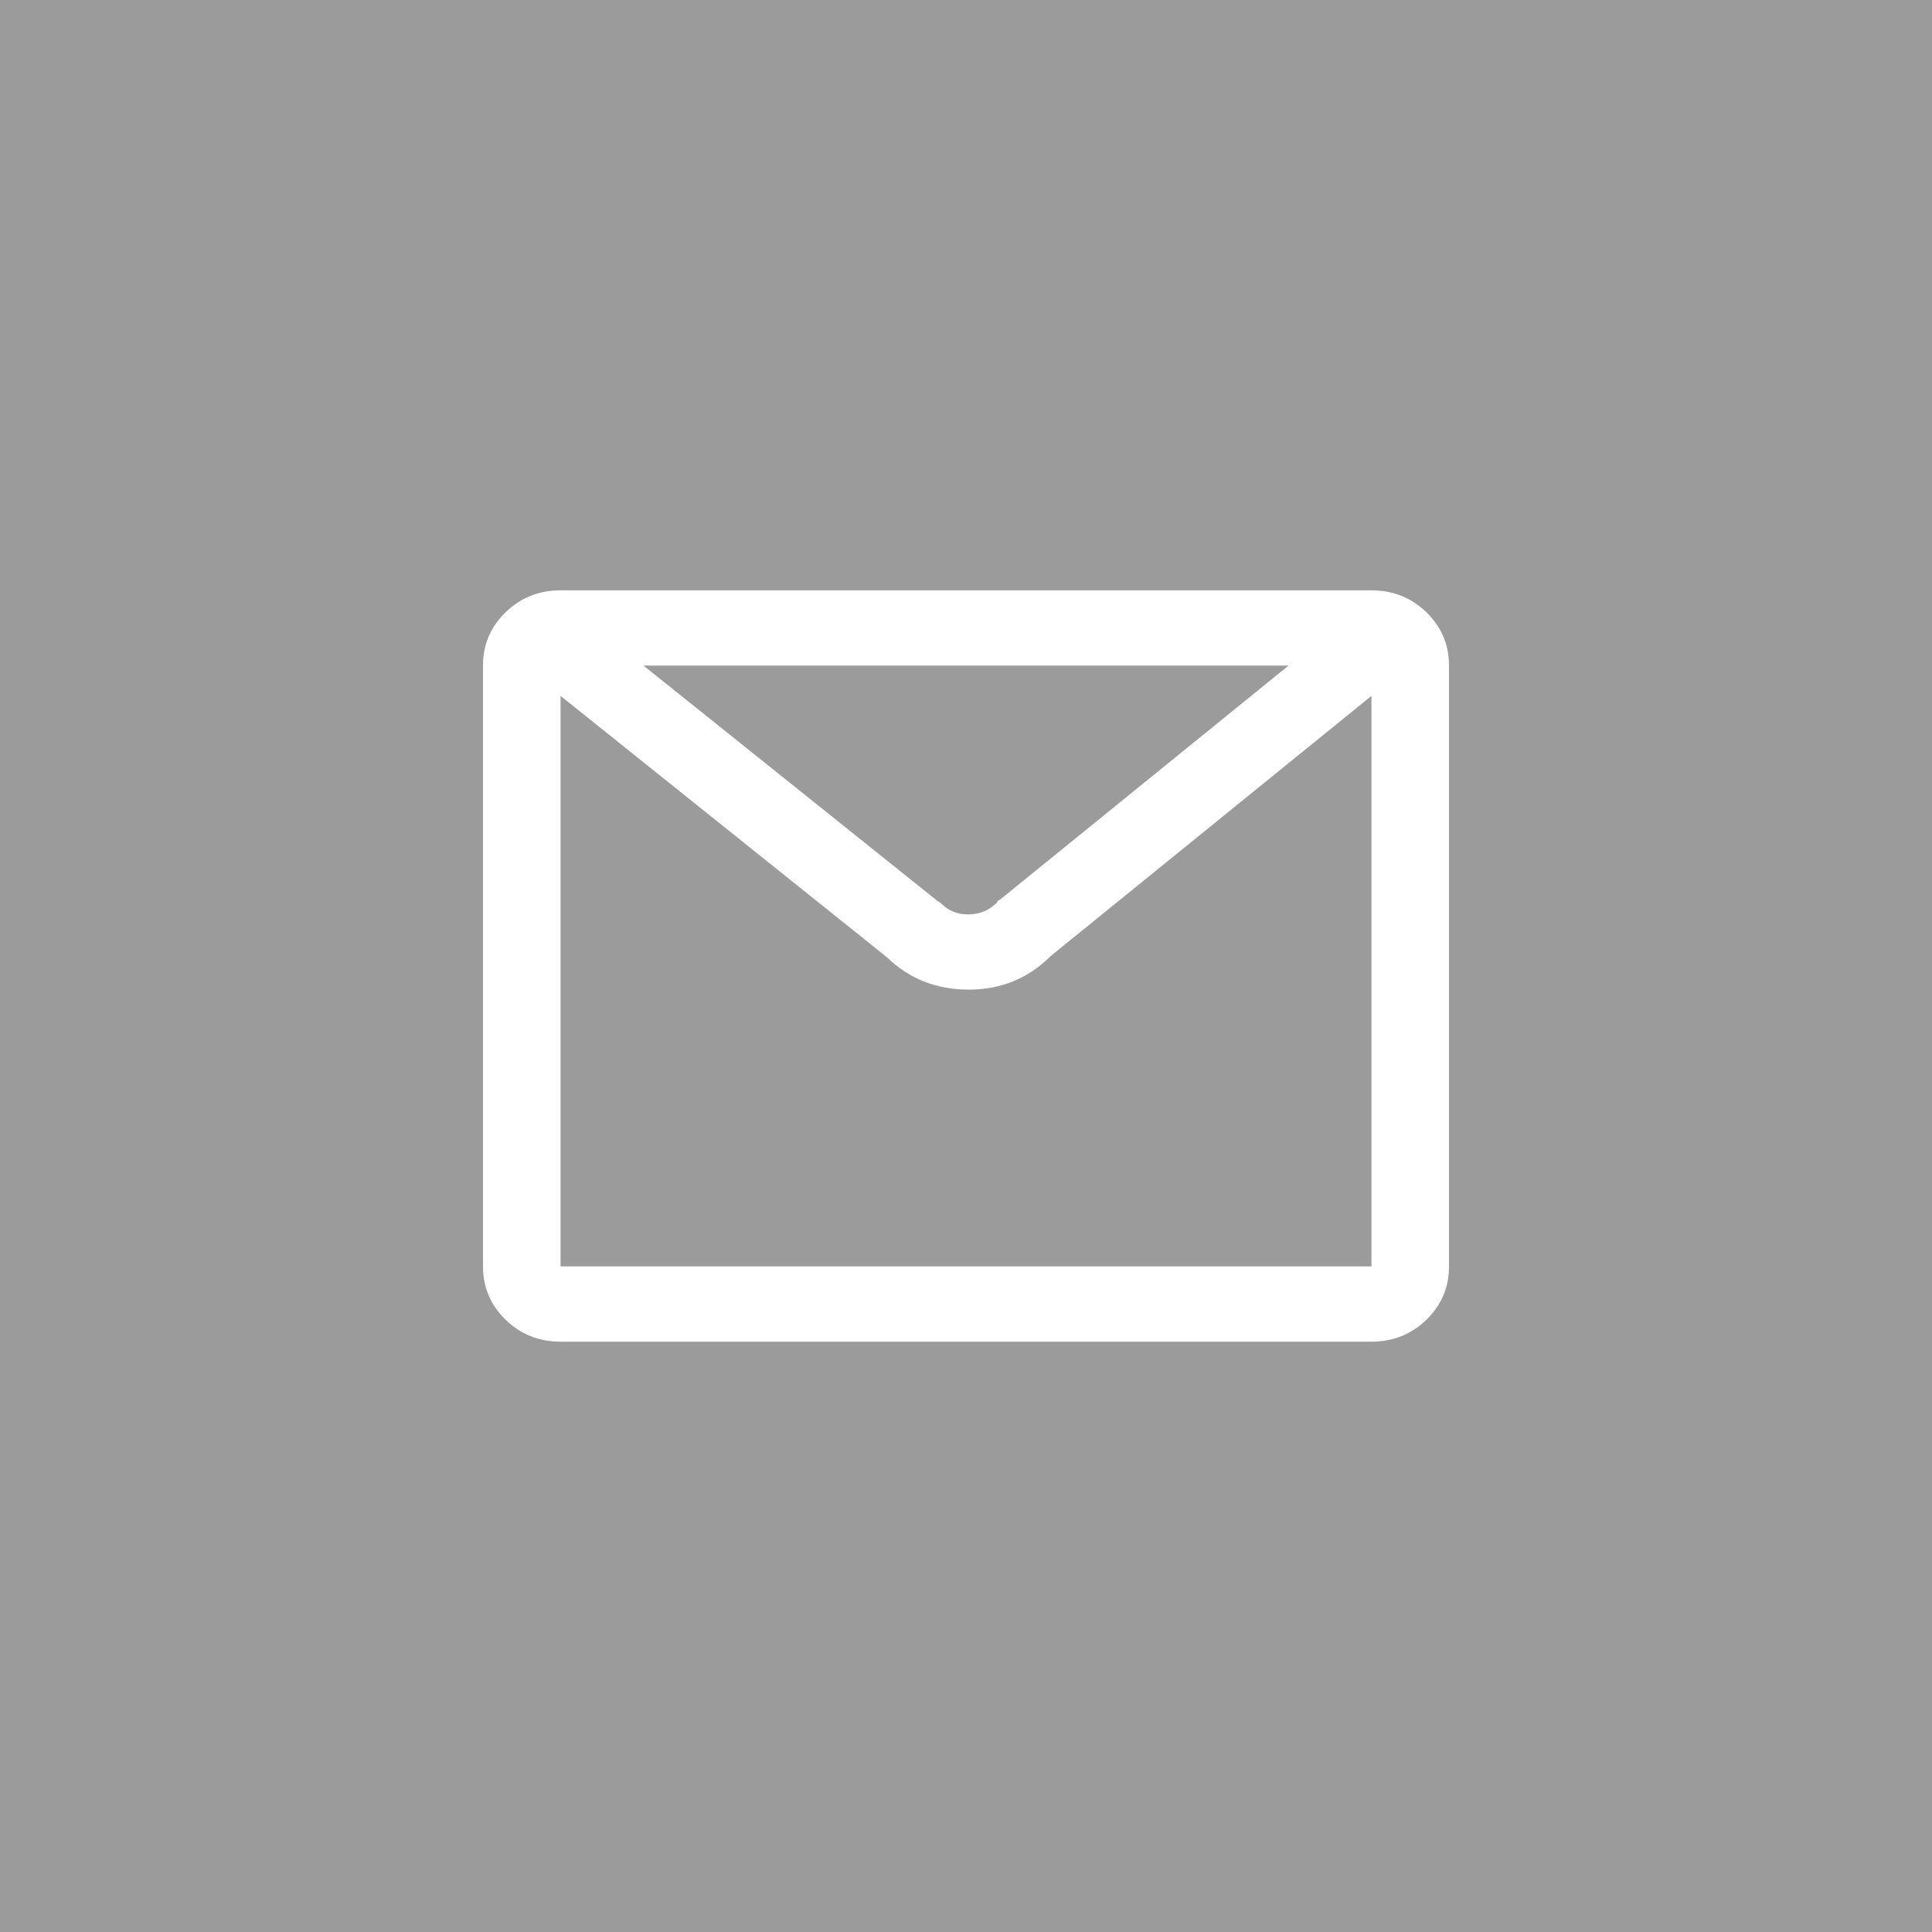 <?xml version="1.0" encoding="UTF-8"?>
<svg width="36px" height="36px" viewBox="0 0 36 36" version="1.1" xmlns="http://www.w3.org/2000/svg" xmlns:xlink="http://www.w3.org/1999/xlink">
    <!-- Generator: Sketch 55.2 (78181) - https://sketchapp.com -->
    <title>email_ico</title>
    <desc>Created with Sketch.</desc>
    <g id="Page-1" stroke="none" stroke-width="1" fill="none" fill-rule="evenodd">
        <g id="project-detail" transform="translate(-1260, -885)">
            <g id="Group-16" transform="translate(1060, 885)">
                <g id="Group-15-[0h]" transform="translate(128, 0)">
                    <g id="email_ico" transform="translate(72, 0)">
                        <rect id="Rectangle-2-Copy-5" fill="#9B9B9B" x="0" y="0" width="36" height="36"></rect>
                        <path d="M25.555,11 C25.957,11 26.298,11.136 26.579,11.409 C26.86,11.682 27,12.013 27,12.402 L27,23.598 C27,23.987 26.86,24.318 26.579,24.591 C26.298,24.864 25.957,25 25.555,25 L10.445,25 C10.043,25 9.702,24.864 9.421,24.591 C9.14,24.318 9,23.987 9,23.598 L9,12.402 C9,12.013 9.14,11.682 9.421,11.409 C9.702,11.136 10.043,11 10.445,11 L25.555,11 Z M24.01,12.402 L11.99,12.402 L17.488,16.804 L17.528,16.824 C17.662,16.966 17.829,17.038 18.03,17.038 L18.05,17.038 C18.251,17.038 18.425,16.966 18.572,16.824 L18.592,16.785 L18.632,16.765 L24.01,12.402 Z M25.555,23.598 L25.555,12.967 L19.575,17.817 C19.161,18.232 18.652,18.44 18.05,18.44 C17.448,18.44 16.94,18.239 16.525,17.836 L10.445,12.967 L10.445,23.598 L25.555,23.598 Z" id="mail---anticon-copy" fill="#FFFFFF"></path>
                    </g>
                </g>
            </g>
        </g>
    </g>
</svg>
